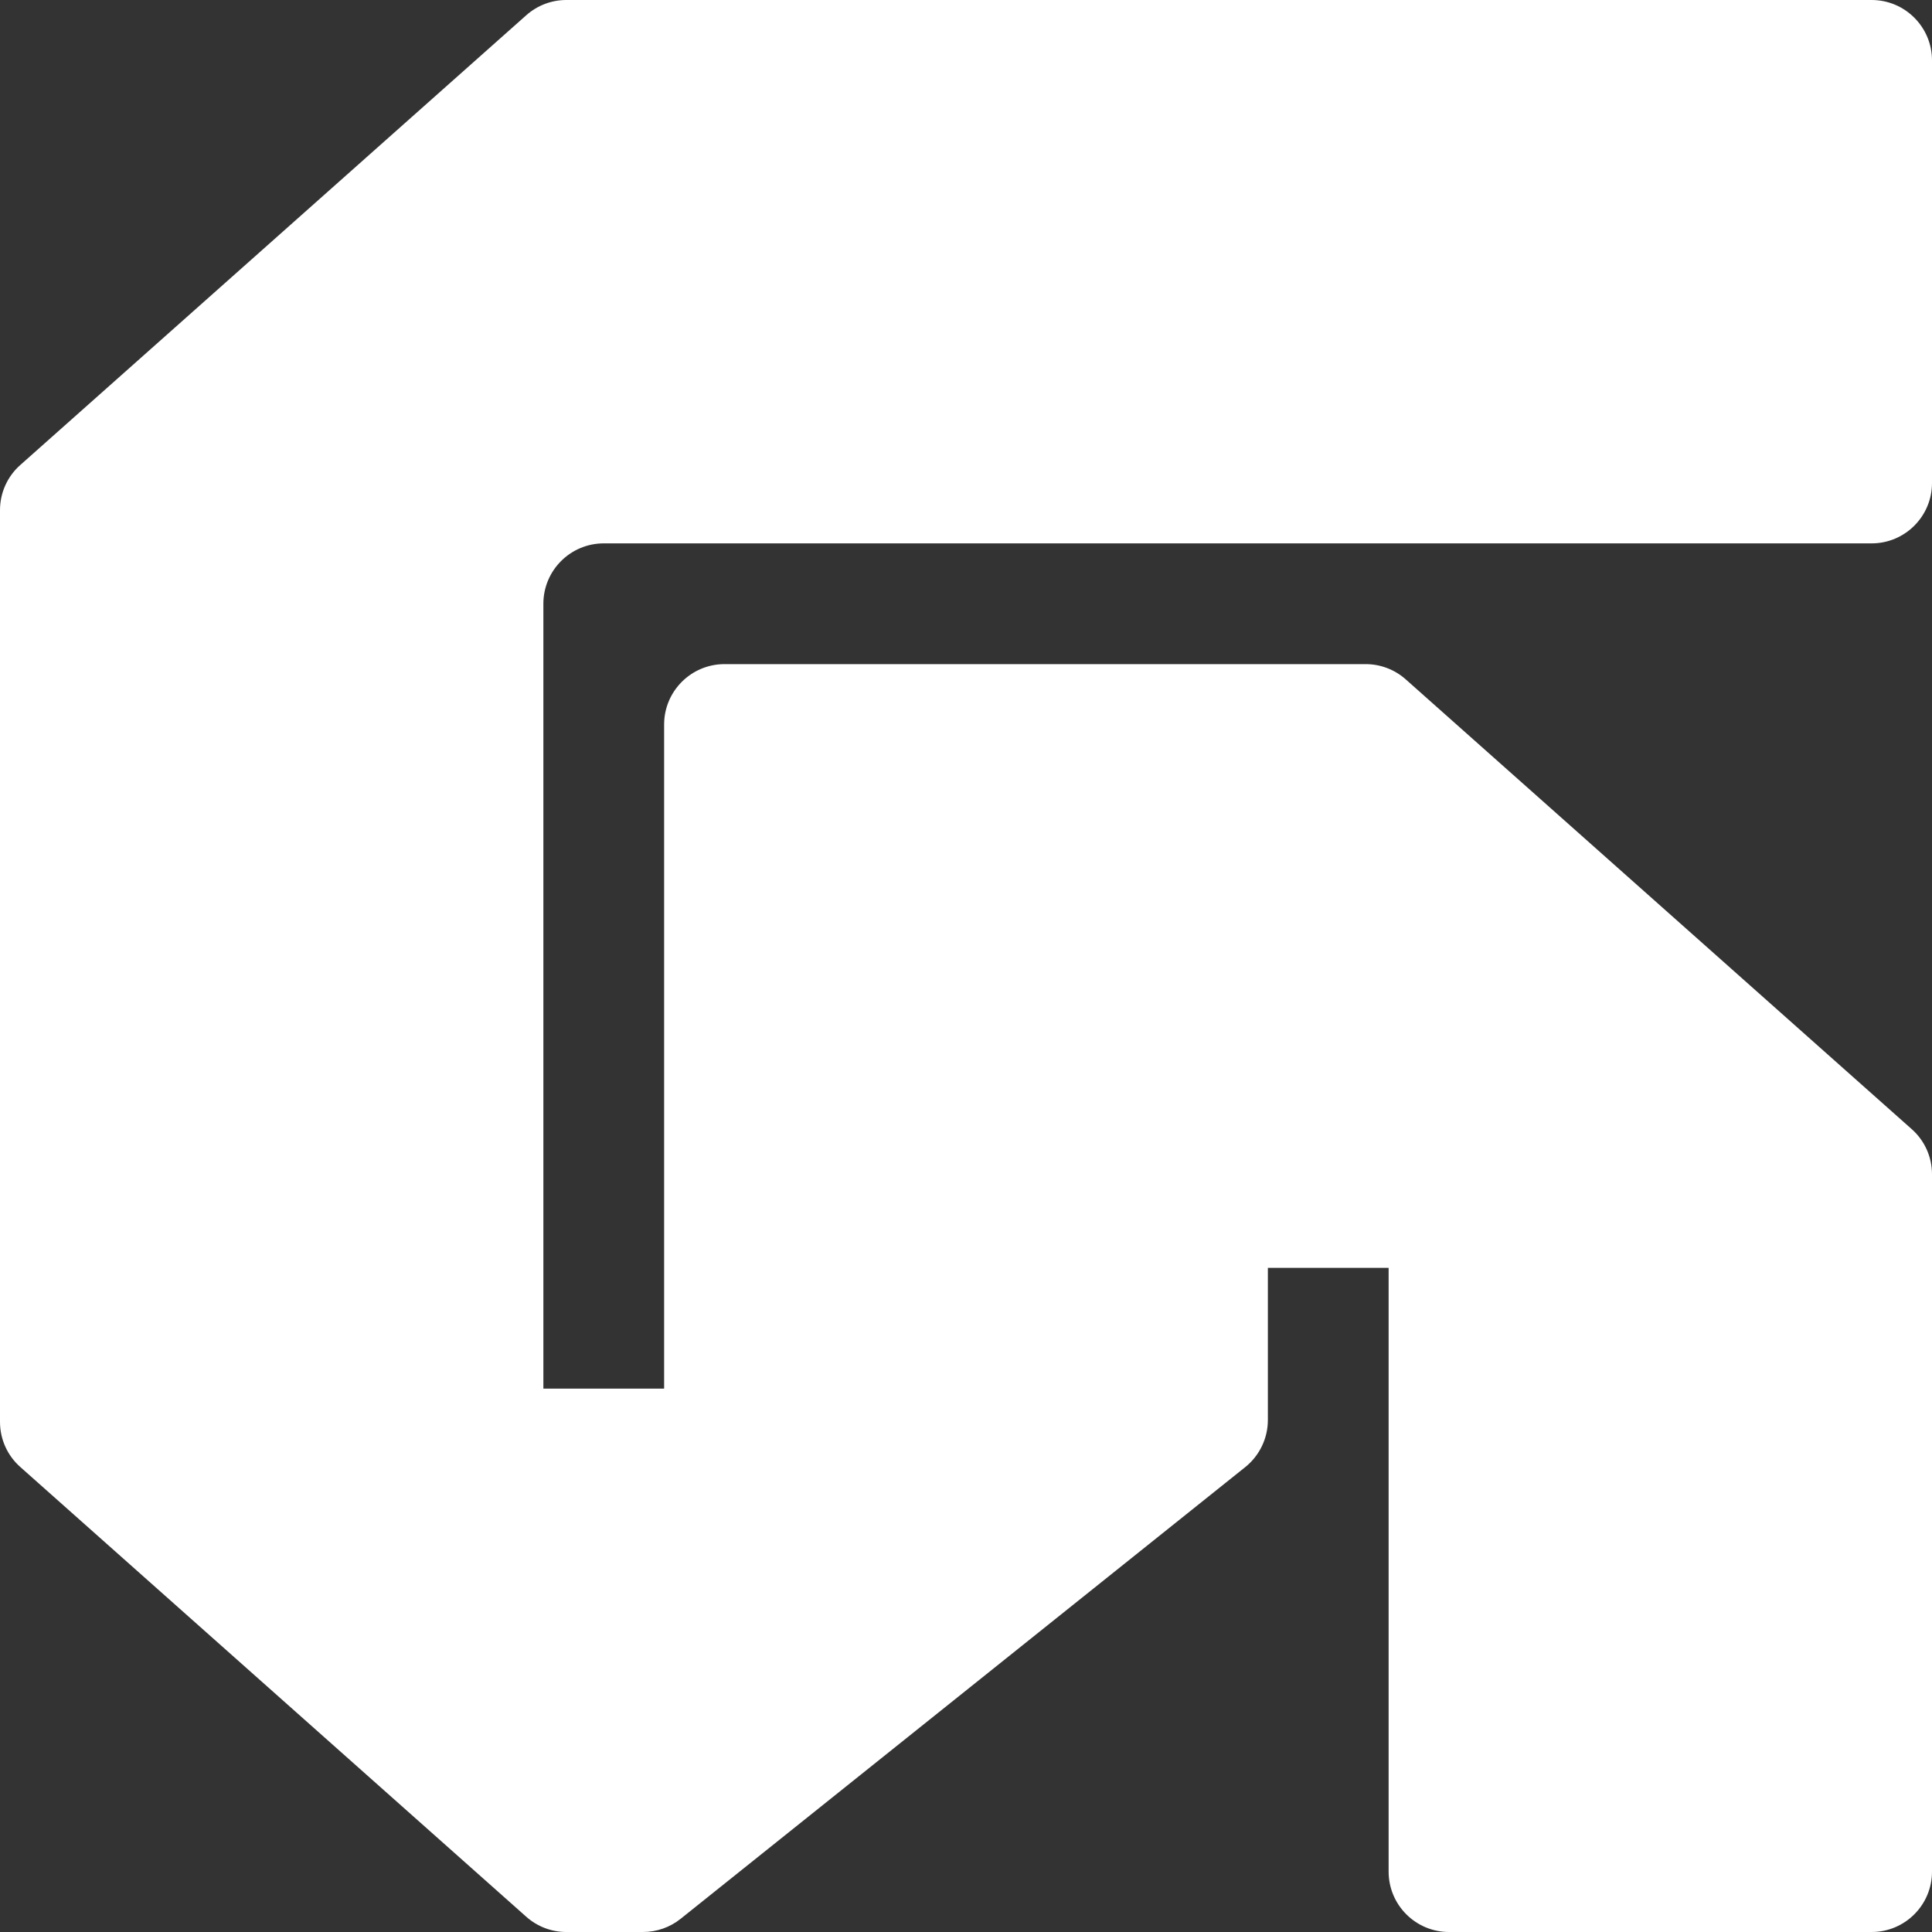 <?xml version="1.0" encoding="UTF-8"?>
<svg width="32px" height="32px" viewBox="0 0 32 32" version="1.1" xmlns="http://www.w3.org/2000/svg" xmlns:xlink="http://www.w3.org/1999/xlink">
    <rect x="0" y="0" width="32" height="32" fill="#333333" stroke="none"/>
    <title>Path 2 Copy 2</title>
    <g id="Page-1" stroke="none" stroke-width="1" fill="none" fill-rule="evenodd">
        <path d="M31,0 L9.38,0 C9.135,4.49900016e-17 8.899,0.09 8.716,0.253 L0.336,7.702 C0.122,7.891 -3.49805434e-17,8.163 0,8.449 L0,23.551 C3.49805434e-17,23.837 0.122,24.109 0.336,24.298 L8.716,31.747 C8.899,31.91 9.135,32 9.38,32 L10.649,32 C10.876,32 11.097,31.923 11.274,31.781 L20.625,24.3 C20.862,24.11 21,23.823 21,23.519 L21,21 L21,21 L23,21 L23,31 C23,31.552 23.448,32 24,32 L31,32 C31.552,32 32,31.552 32,31 L32,19.449 C32,19.163 31.878,18.891 31.664,18.702 L23.284,11.253 C23.101,11.09 22.865,11 22.62,11 L12,11 C11.448,11 11,11.448 11,12 L11,23 L11,23 L9,23 L9,10 C9,9.448 9.448,9 10,9 L31,9 C31.552,9 32,8.552 32,8 L32,1 C32,0.448 31.552,-1.01453063e-16 31,0 Z" id="Path-2-Copy-2" fill="#FFFFFF"></path>
    </g>
</svg>
